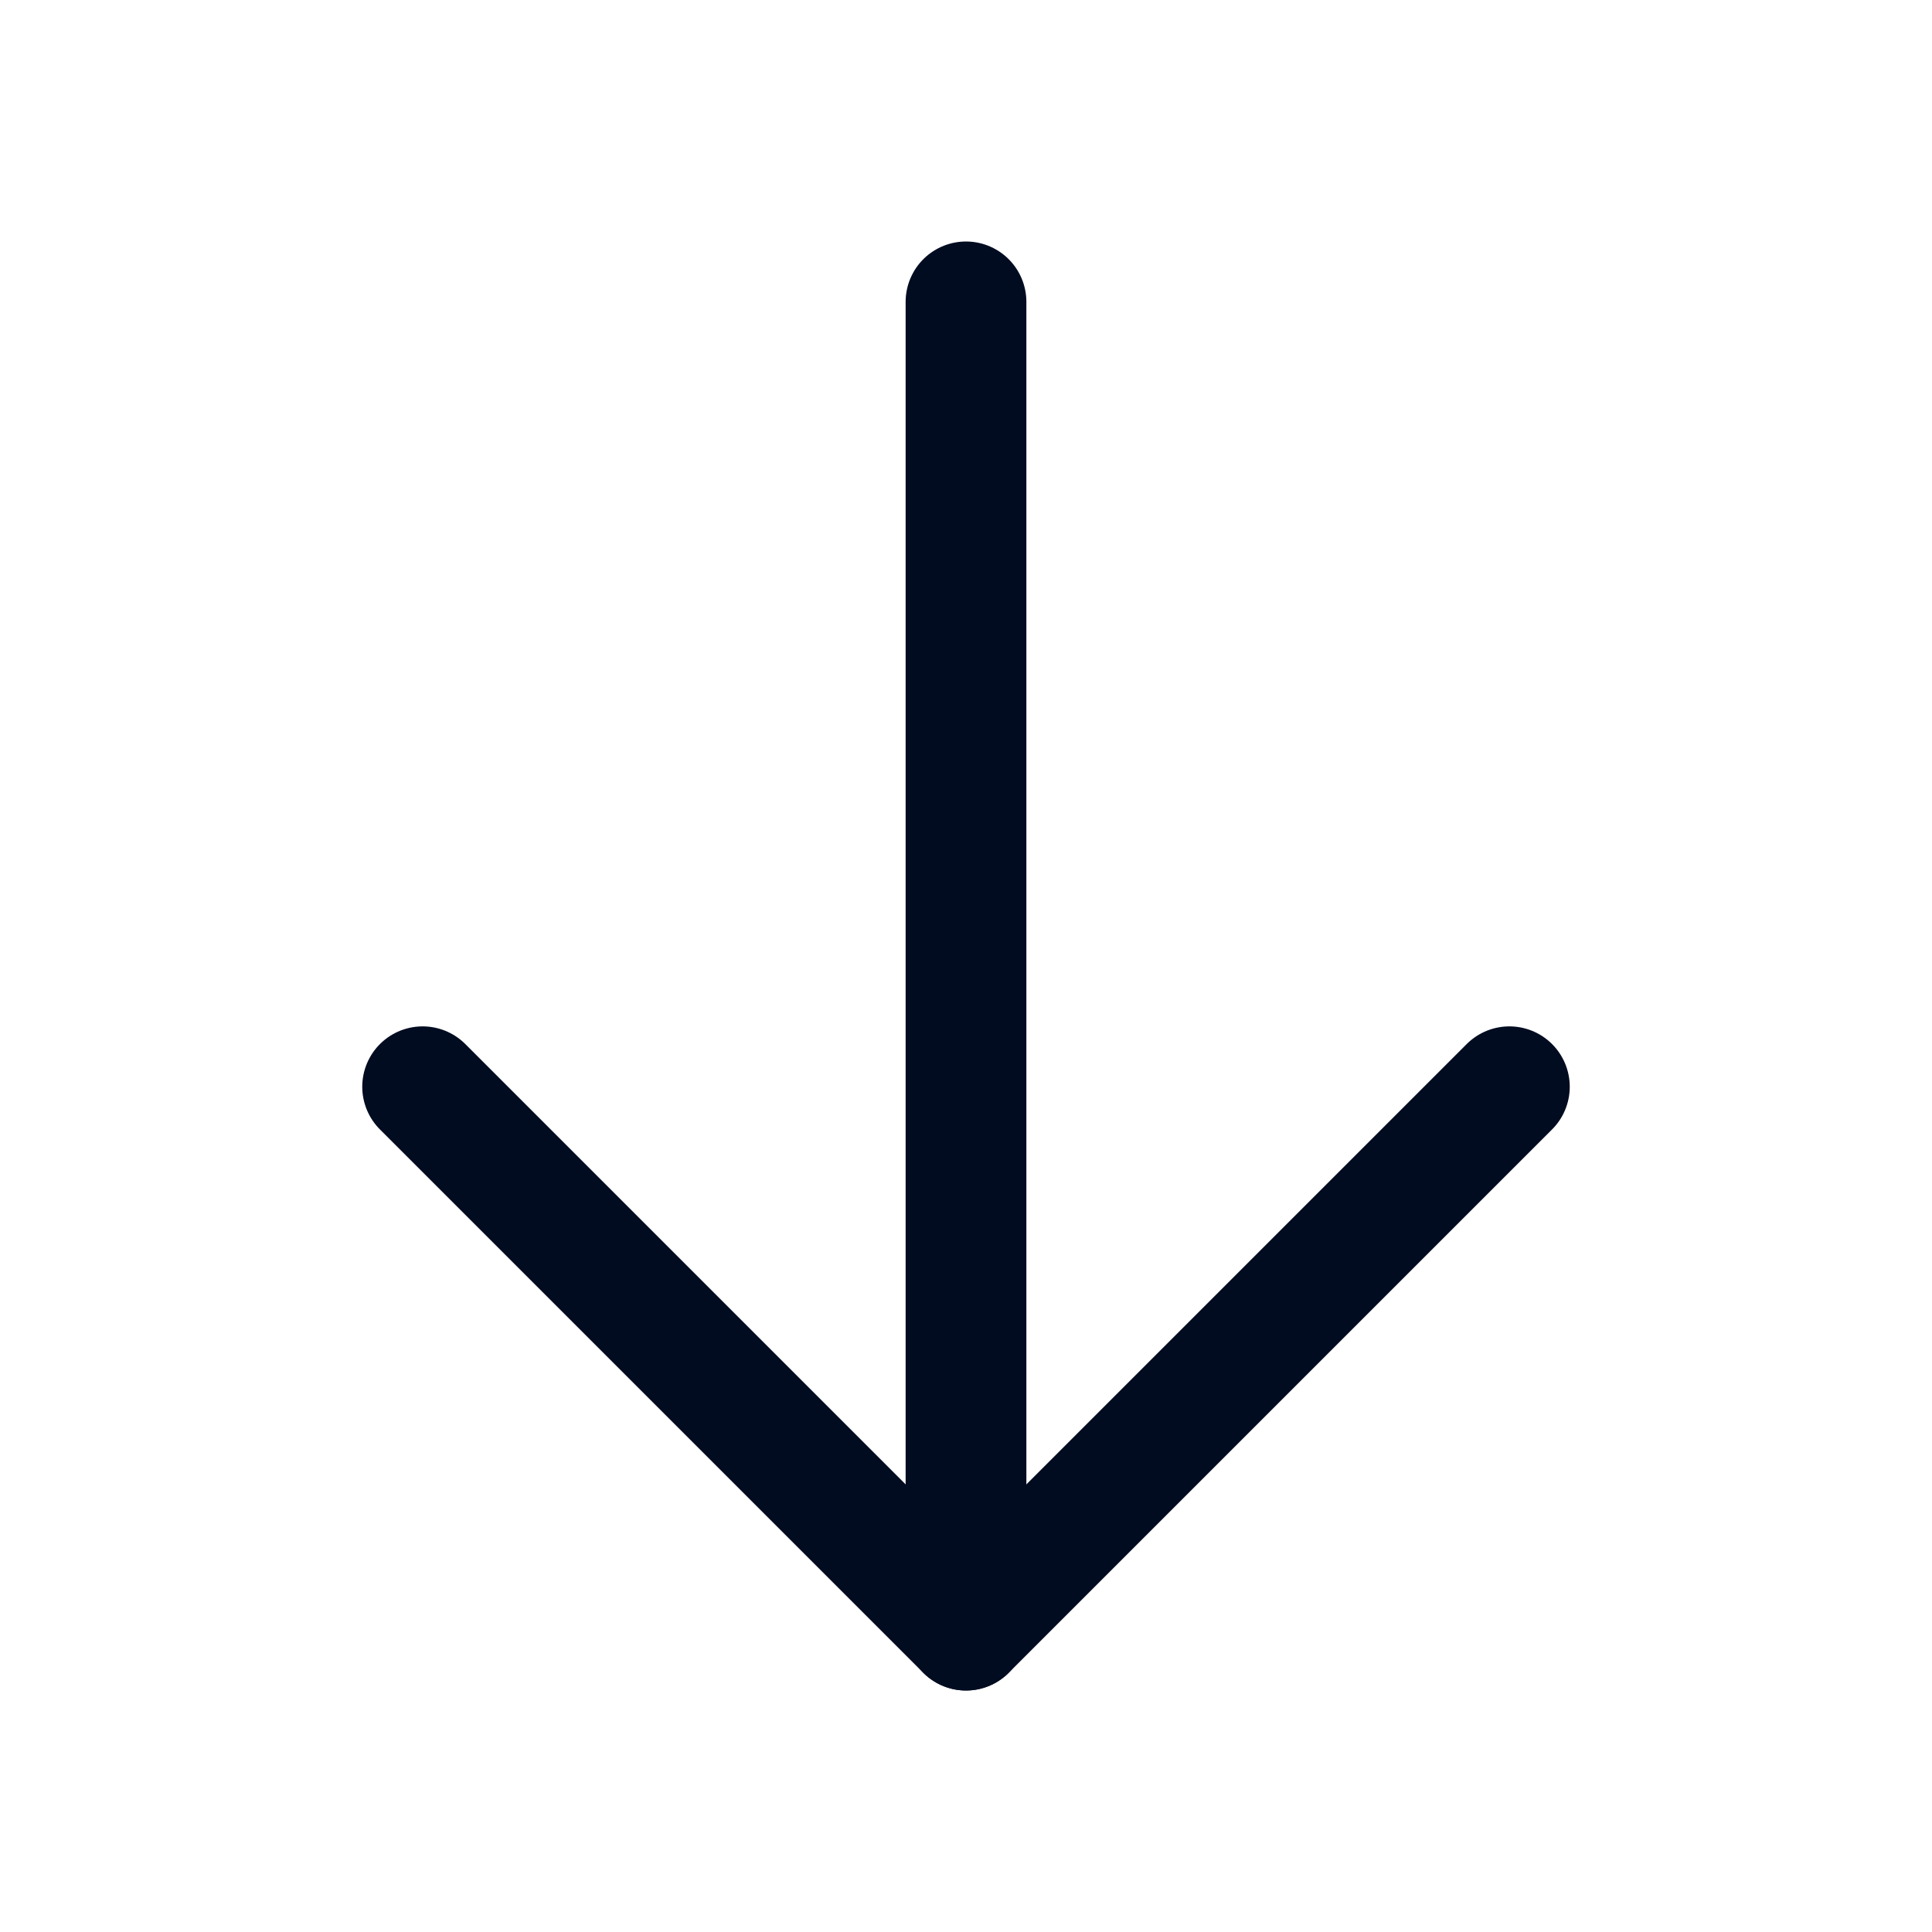<svg width="16" height="16" viewBox="0 0 16 16" fill="none" xmlns="http://www.w3.org/2000/svg">
<path d="M8 2.5V13.5" stroke="#010C21" stroke-linecap="round" stroke-linejoin="round"/>
<path d="M3.5 9L8 13.5L12.5 9" stroke="#010C21" stroke-linecap="round" stroke-linejoin="round"/>
</svg>
